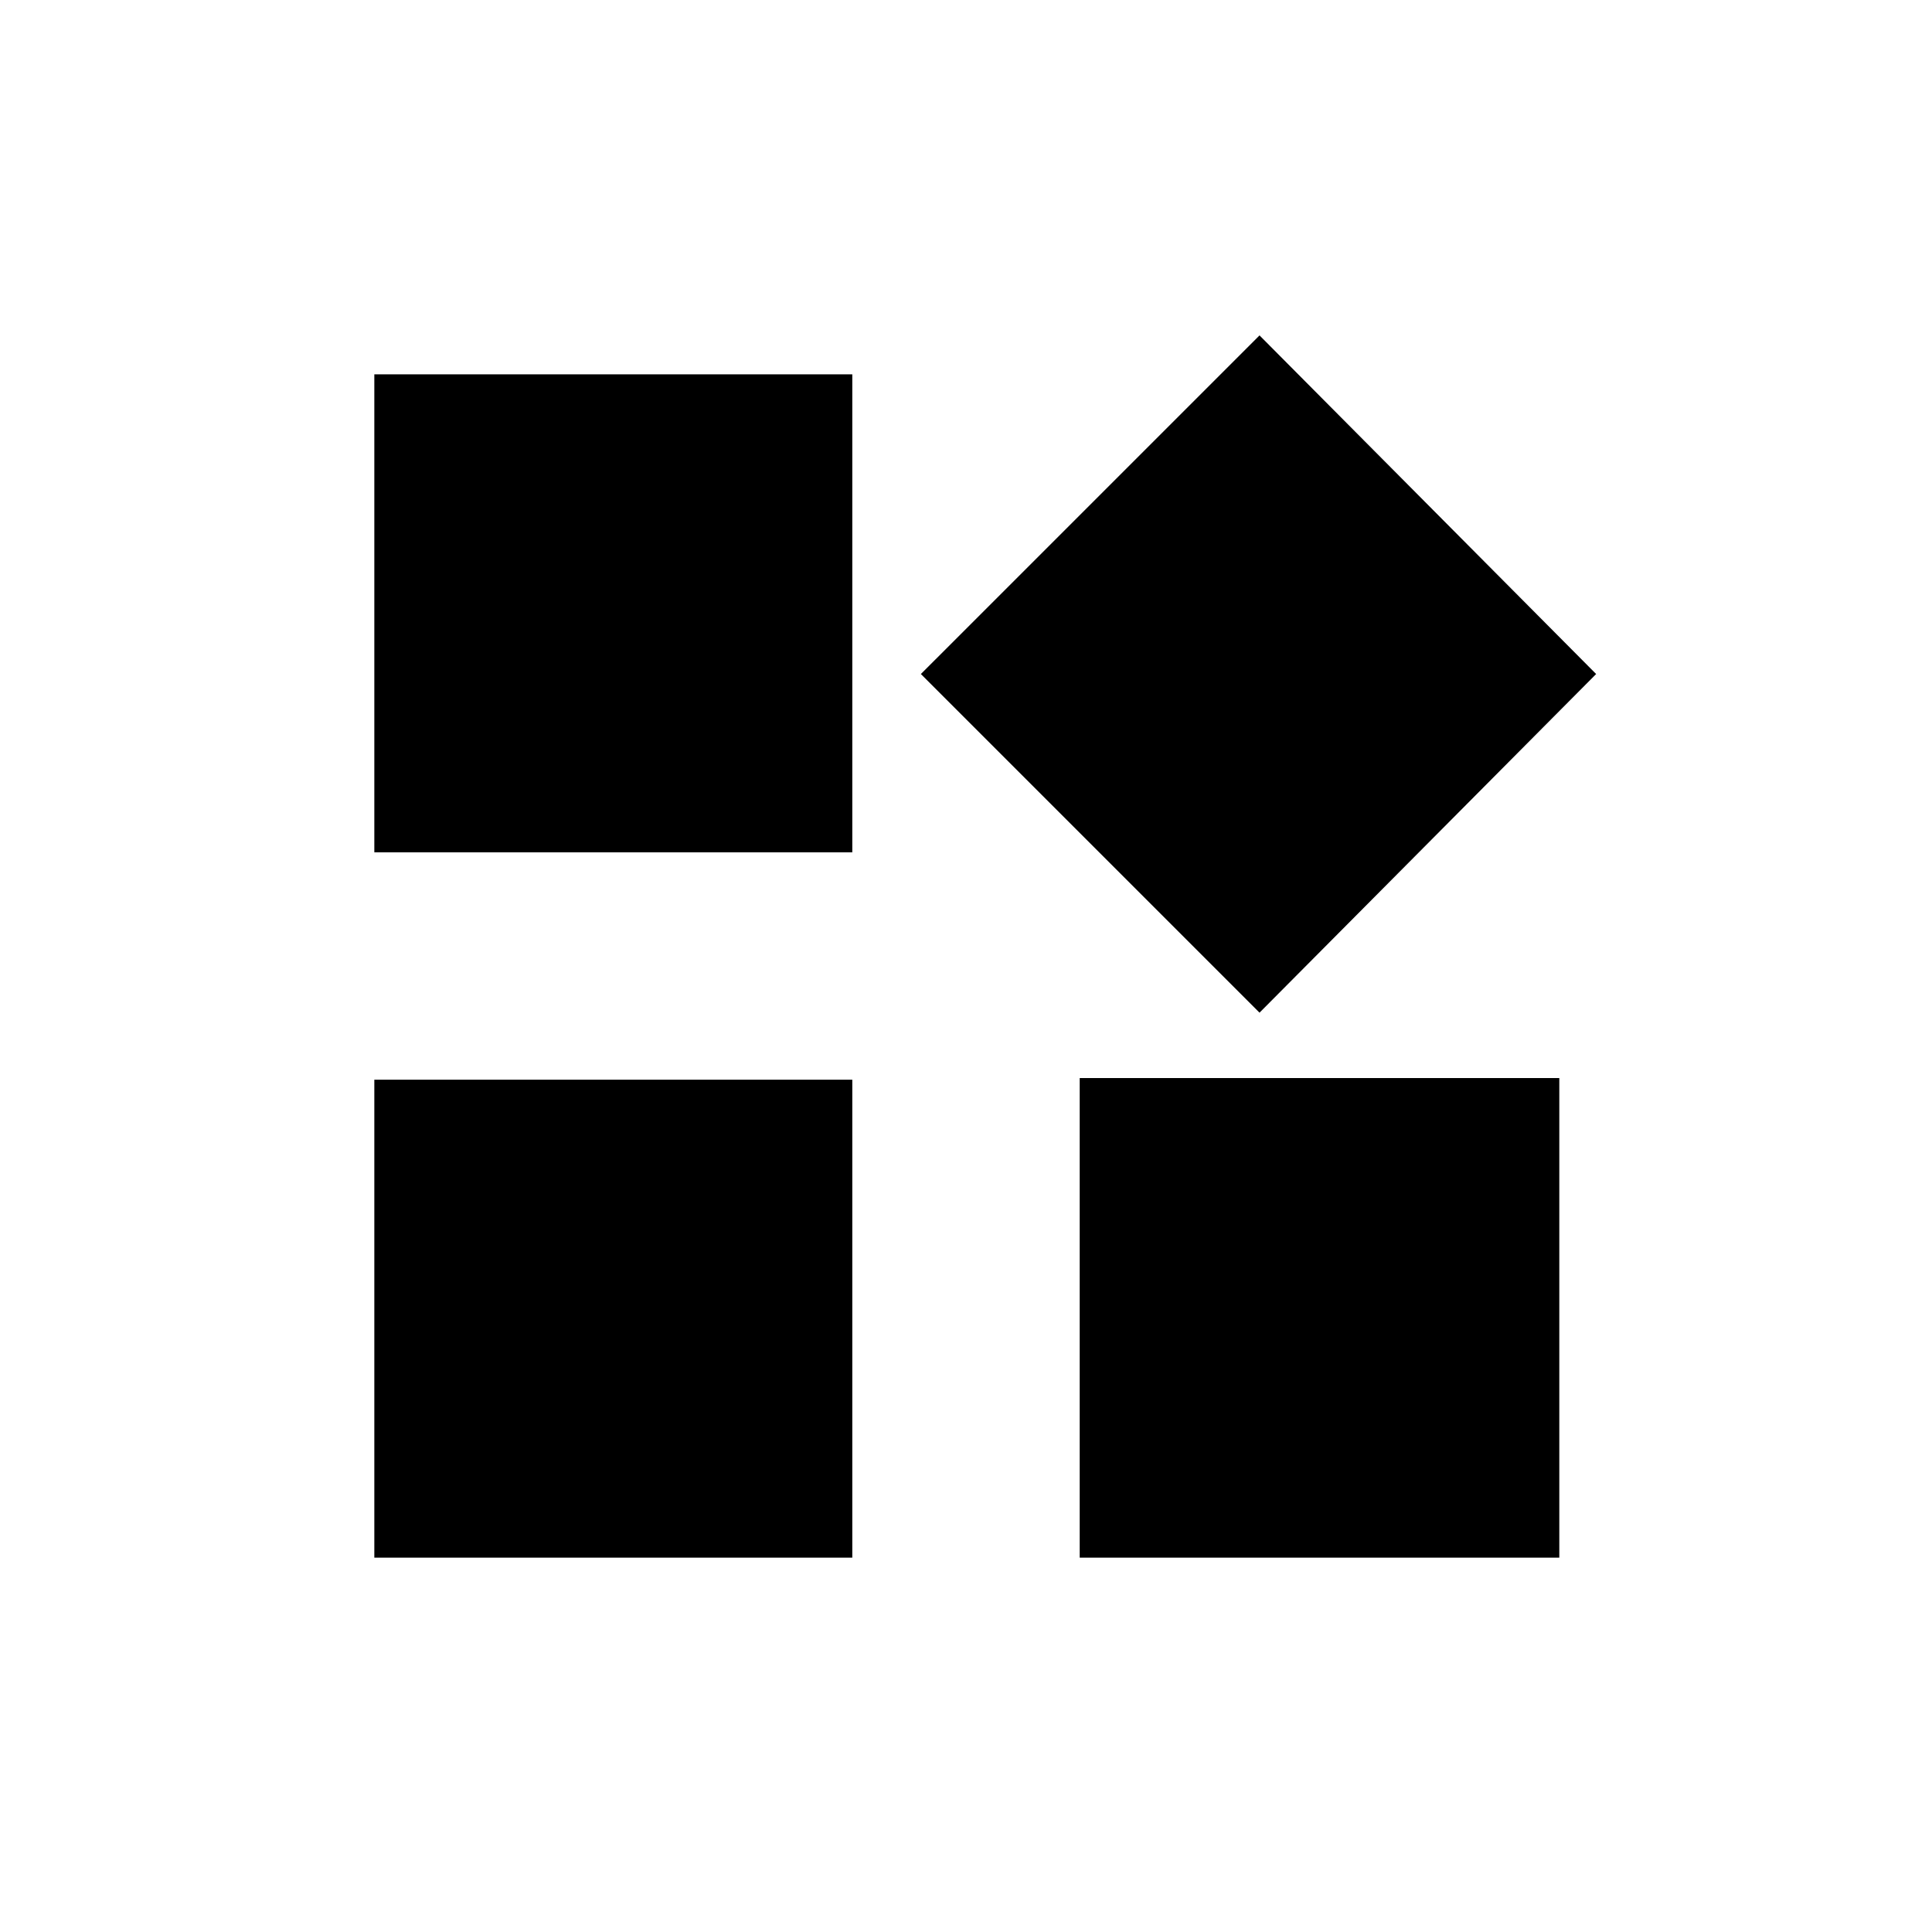 <svg xmlns="http://www.w3.org/2000/svg" height="20" viewBox="0 -960 960 960" width="20"><path d="M625.85-456.81 457.58-625.08l168.27-168.26 167.26 168.26-167.26 168.27ZM186-536.5V-774h237.5v237.5H186ZM536.5-186v-238.31h238.31V-186H536.5ZM186-186v-237.5h237.5V-186H186Z"/></svg>